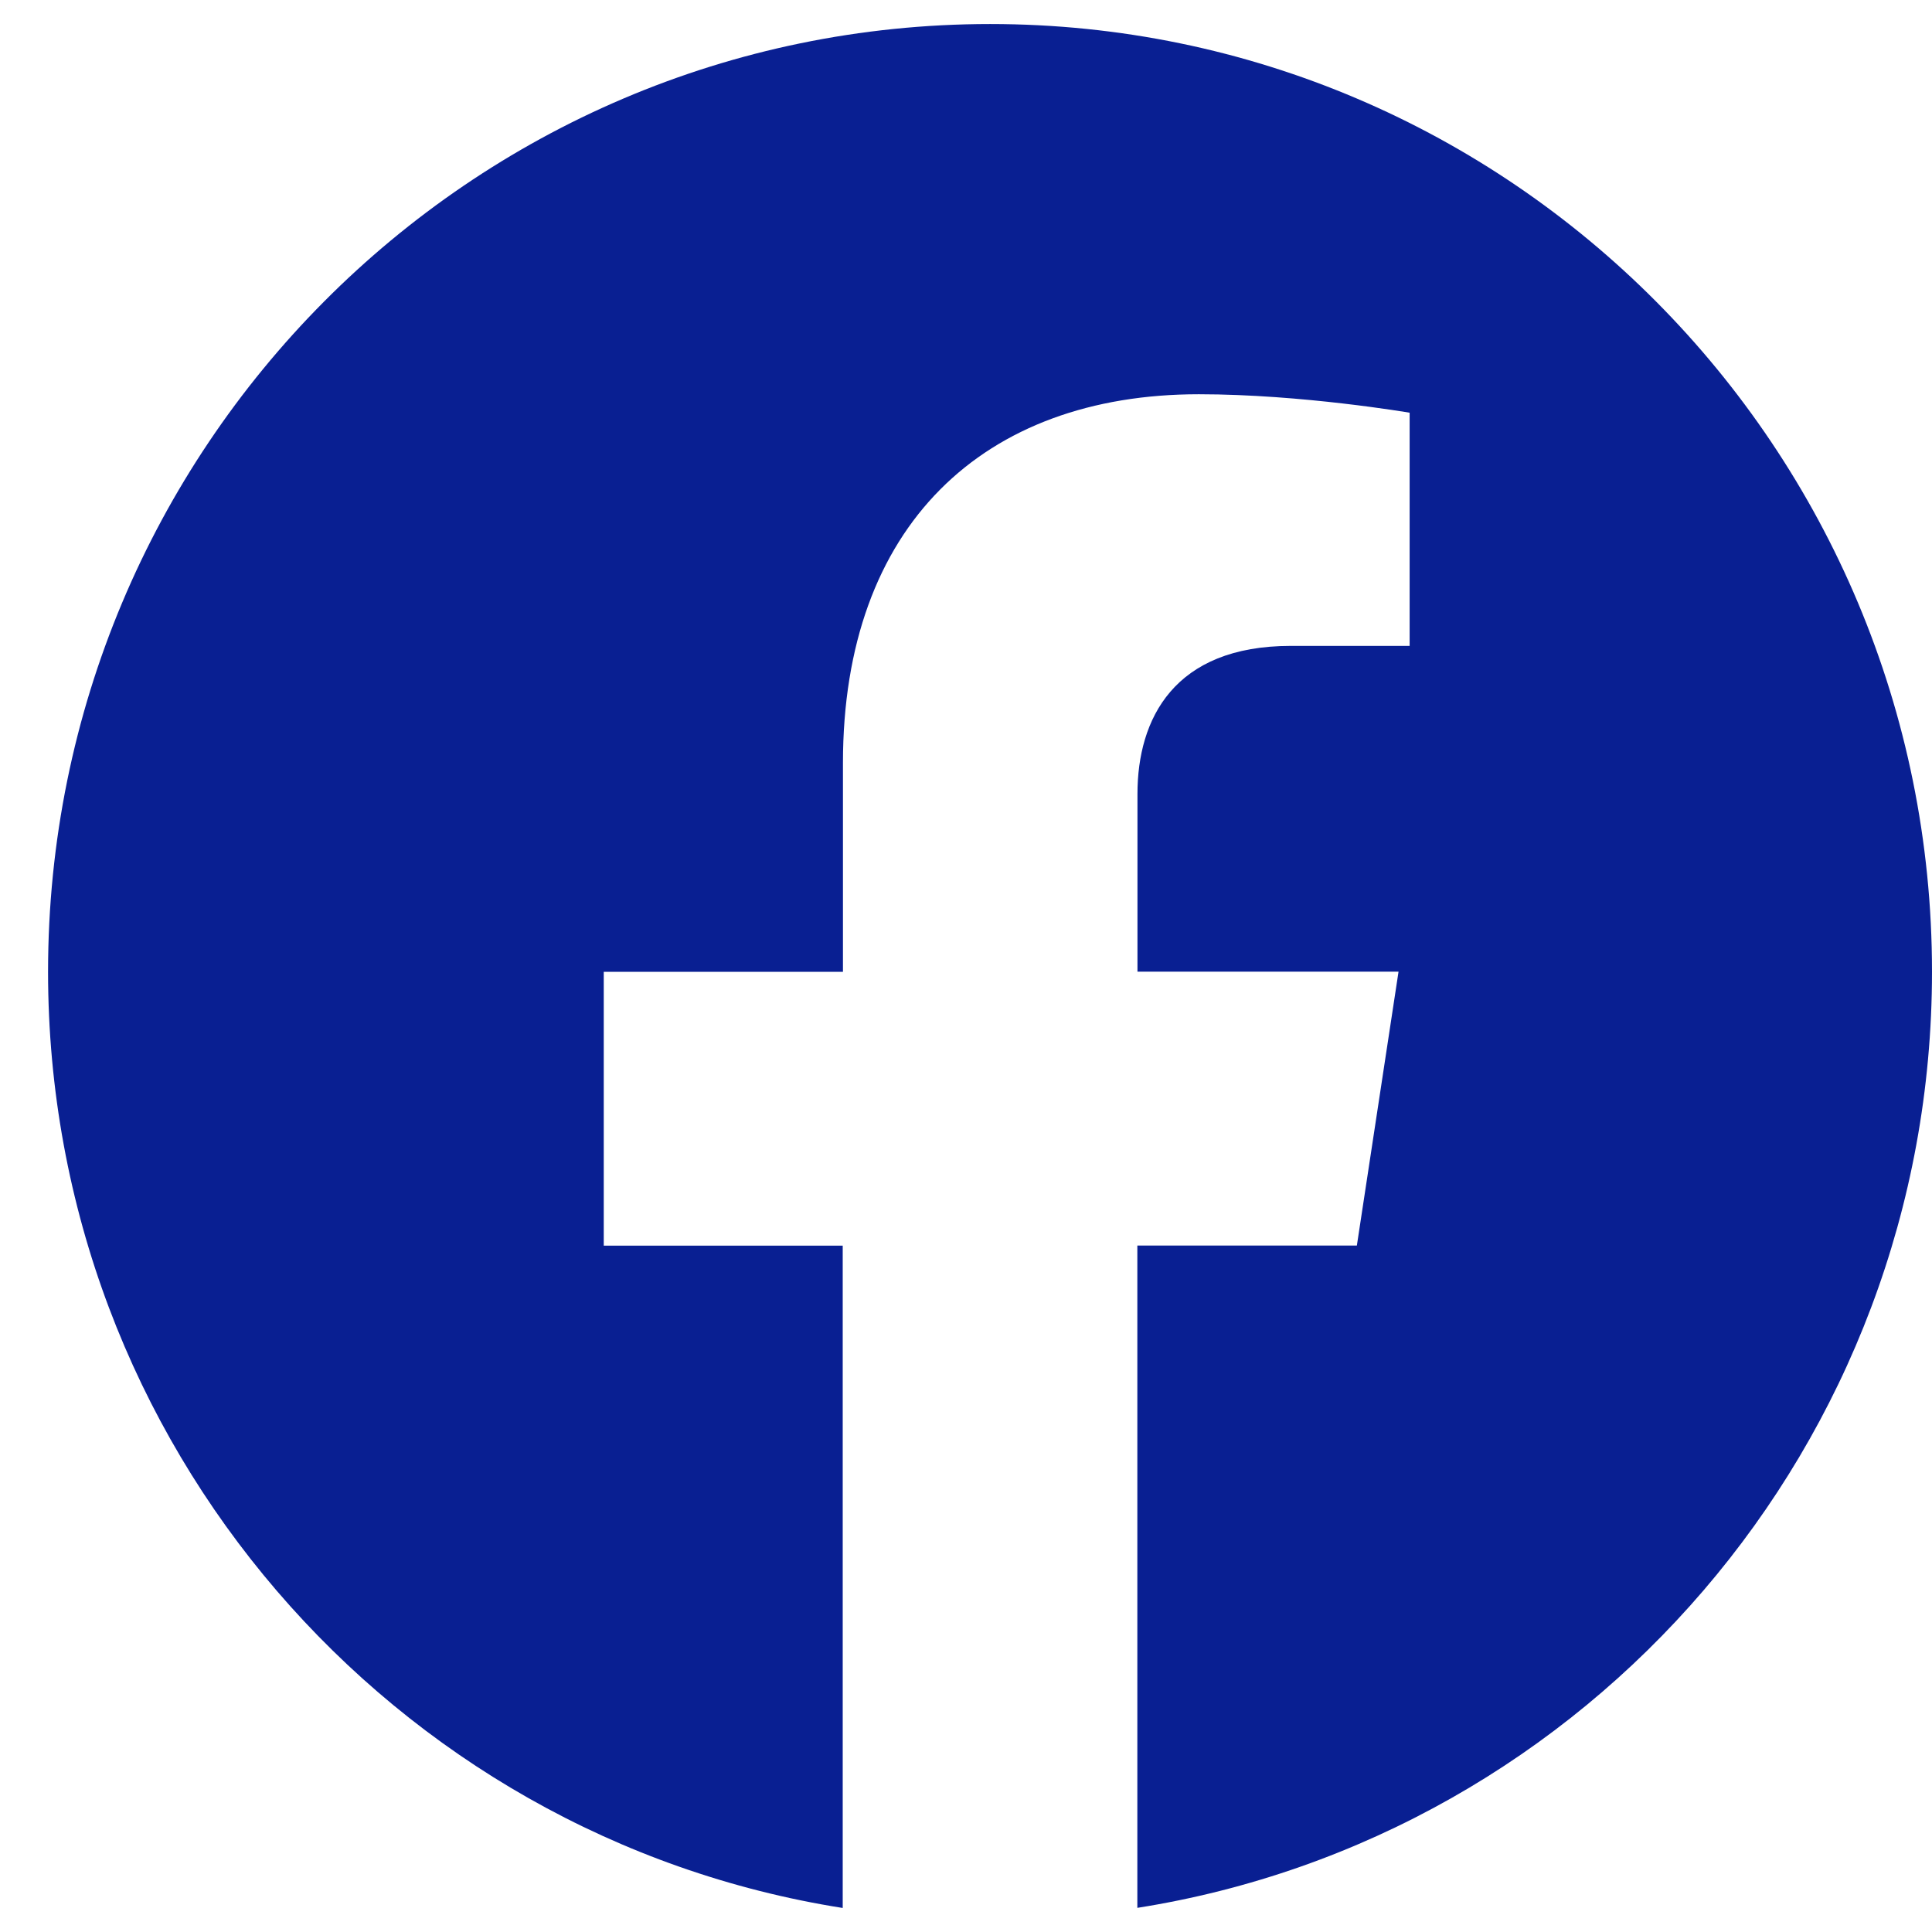 <svg width="16" height="16" viewBox="0 0 16 16" fill="none" xmlns="http://www.w3.org/2000/svg">
<g id="Facebook" clip-path="url(#clip0_1_59)">
<path id="Vector" d="M16 8.047C16 3.713 12.508 0.199 8.2 0.199C3.89 0.2 0.398 3.713 0.398 8.048C0.398 11.965 3.251 15.212 6.979 15.801V10.316H5V8.048H6.981V6.318C6.981 4.351 8.146 3.265 9.928 3.265C10.782 3.265 11.674 3.418 11.674 3.418V5.349H10.69C9.722 5.349 9.42 5.954 9.42 6.575V8.047H11.582L11.237 10.315H9.419V15.8C13.147 15.211 16 11.964 16 8.047Z" fill="#091F92"/>
</g>
<defs>
<clipPath id="clip0_1_59">
<rect width="15.6" height="15.6" fill="white" transform="translate(0.4 0.2)"/>
</clipPath>
</defs>
</svg>
